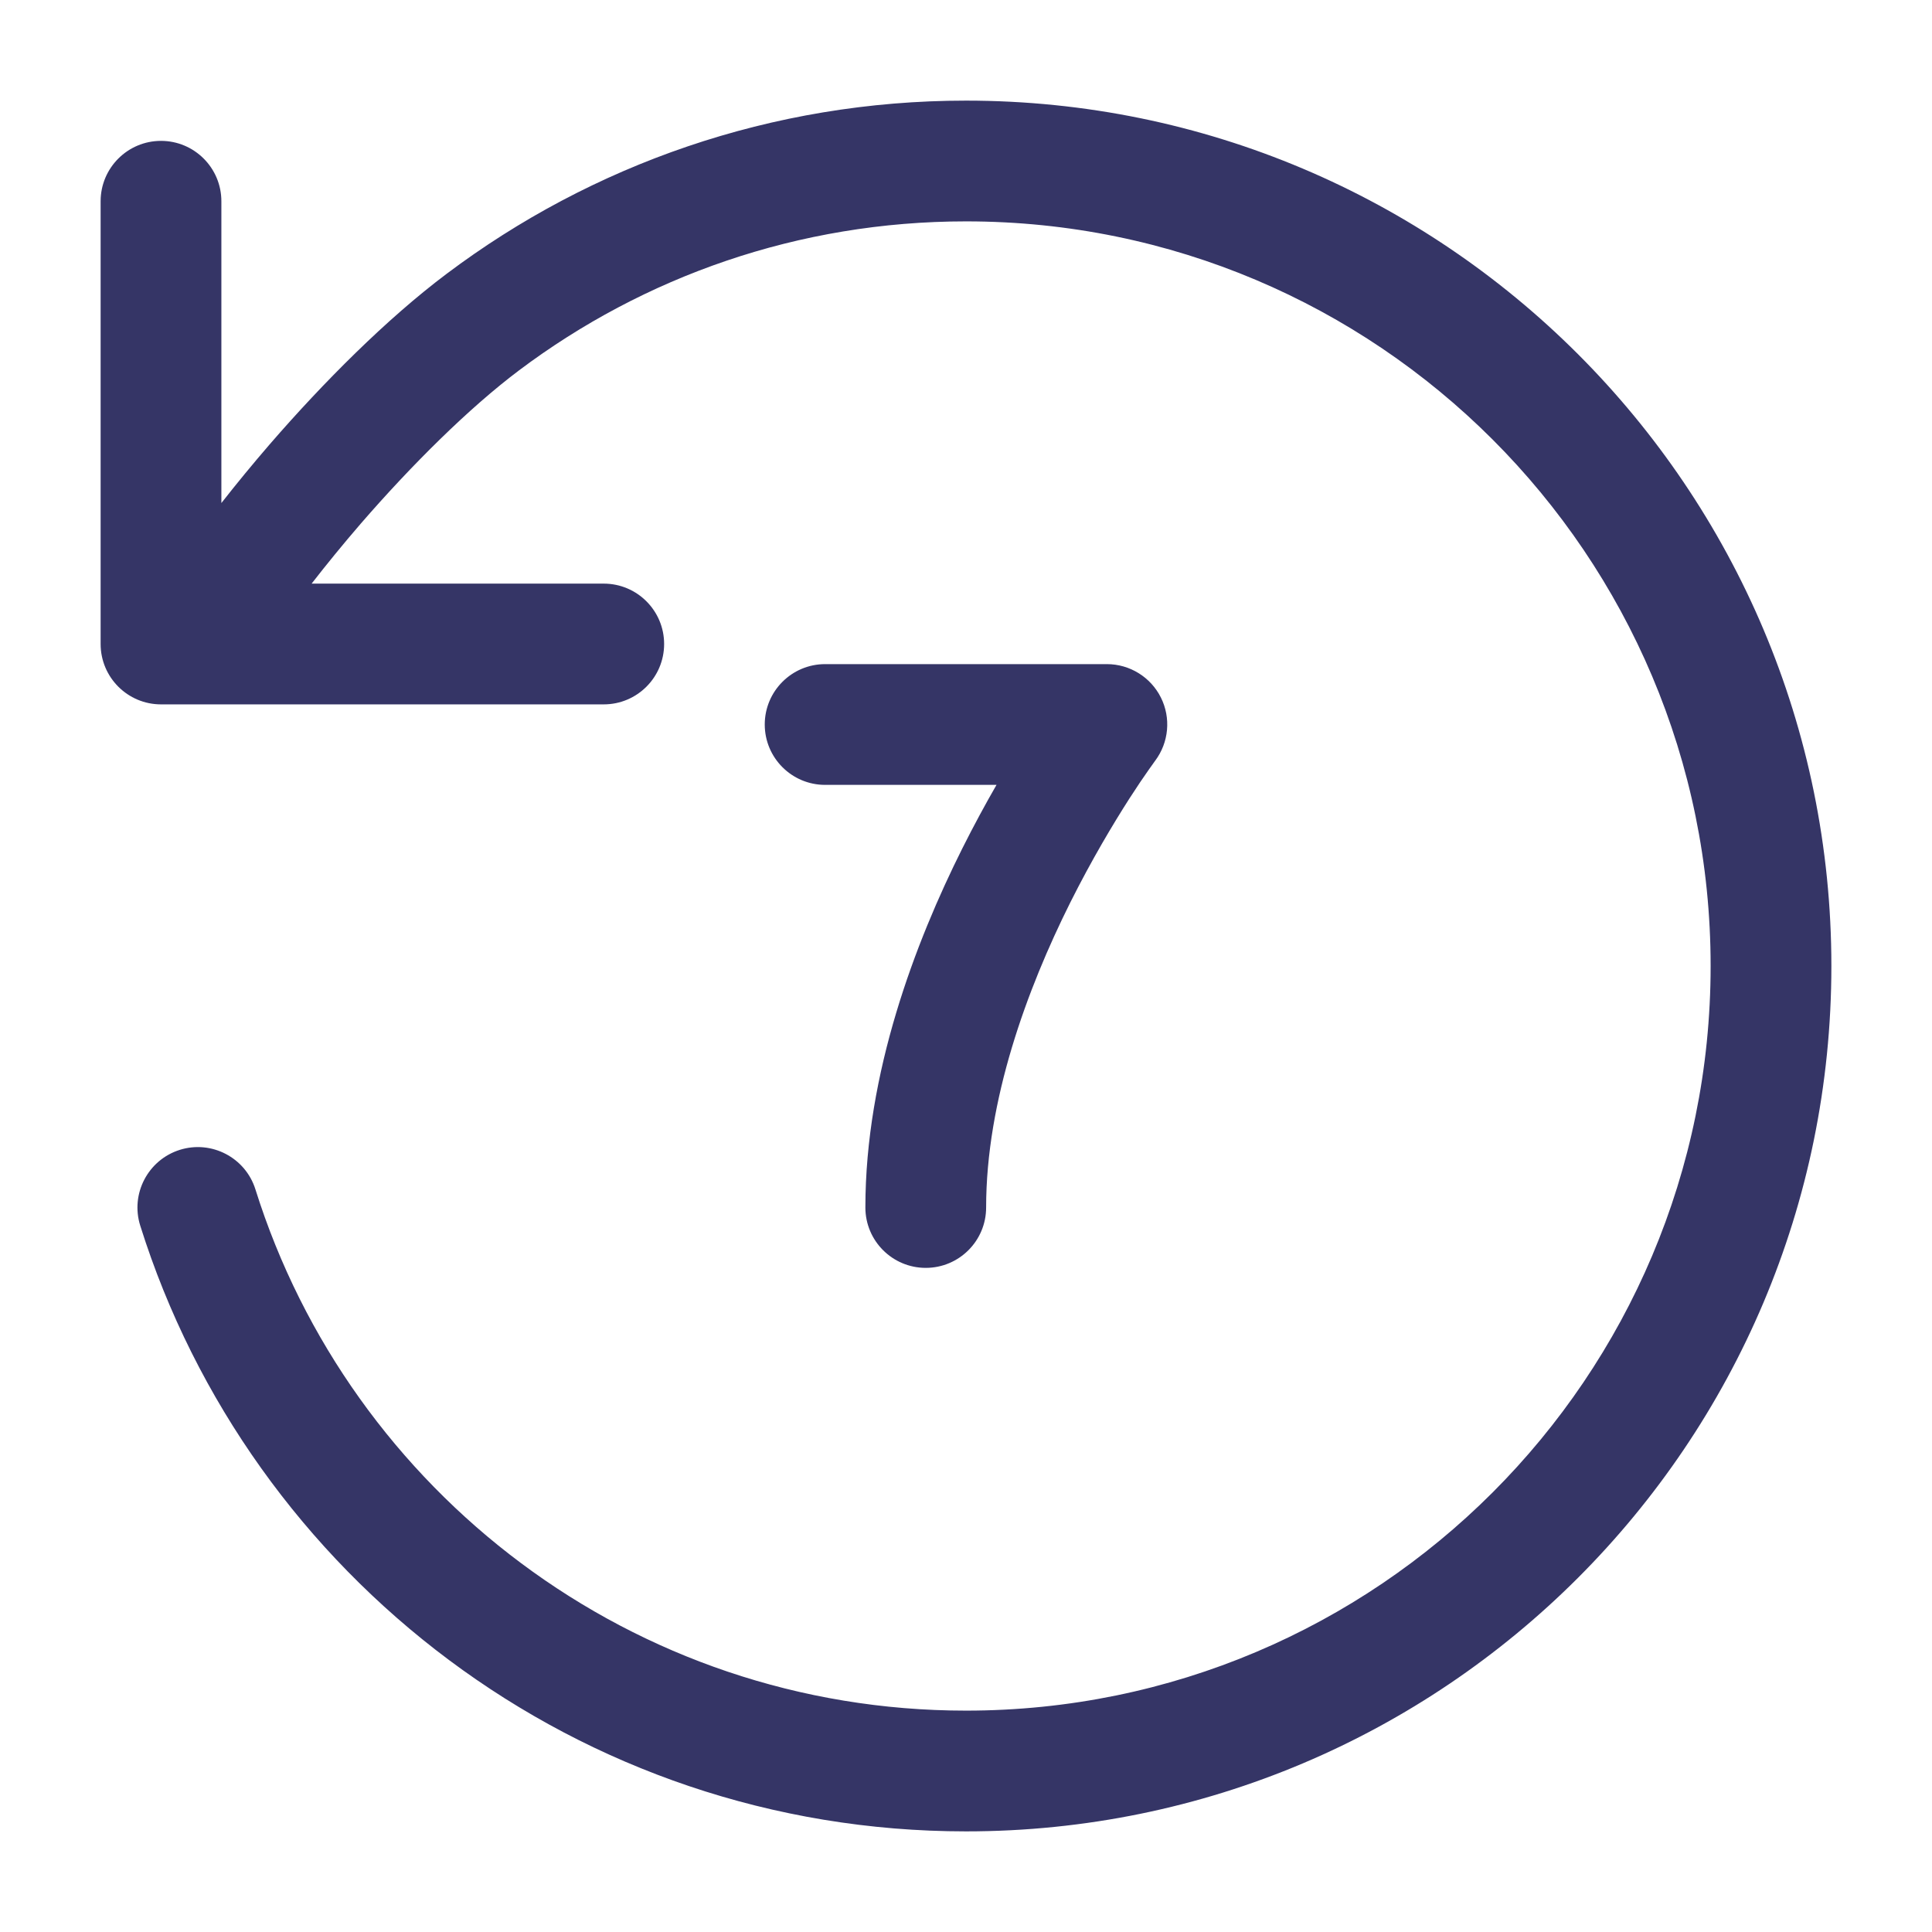 <svg width="24" height="24" viewBox="0 0 24 24" fill="none" xmlns="http://www.w3.org/2000/svg">
<path d="M12 2.75C9.917 2.75 7.996 3.438 6.45 4.599C5.822 5.071 5.112 5.778 4.484 6.502C4.262 6.759 4.056 7.012 3.871 7.25H7.5C7.914 7.25 8.25 7.586 8.25 8C8.25 8.414 7.914 8.75 7.5 8.75H2.472C2.462 8.75 2.452 8.75 2.442 8.75H2C1.586 8.75 1.25 8.414 1.25 8V2.5C1.25 2.086 1.586 1.75 2 1.75C2.414 1.75 2.75 2.086 2.75 2.5L2.75 6.249C2.938 6.009 3.14 5.763 3.35 5.52C4.015 4.752 4.805 3.959 5.55 3.4C7.346 2.05 9.581 1.25 12 1.25C17.937 1.25 22.75 6.063 22.75 12C22.75 17.937 17.937 22.75 12 22.75C7.185 22.75 3.112 19.585 1.742 15.225C1.618 14.83 1.838 14.409 2.233 14.284C2.628 14.16 3.049 14.38 3.173 14.775C4.352 18.529 7.859 21.25 12 21.25C17.109 21.25 21.25 17.109 21.25 12C21.25 6.891 17.109 2.75 12 2.75Z" fill="#353566"/>
<path d="M13.75 8.25C14.034 8.25 14.294 8.411 14.421 8.665C14.548 8.919 14.52 9.223 14.35 9.45L14.347 9.454L14.332 9.475C14.318 9.494 14.296 9.525 14.268 9.565C14.211 9.645 14.129 9.766 14.029 9.921C13.83 10.232 13.563 10.677 13.296 11.21C12.755 12.293 12.25 13.67 12.25 15C12.25 15.414 11.914 15.75 11.5 15.75C11.086 15.75 10.75 15.414 10.75 15C10.75 13.33 11.37 11.707 11.954 10.54C12.099 10.251 12.243 9.986 12.379 9.75H10.25C9.836 9.75 9.5 9.414 9.5 9C9.5 8.586 9.836 8.25 10.25 8.25H13.75Z" fill="#353566"/>
</svg>
